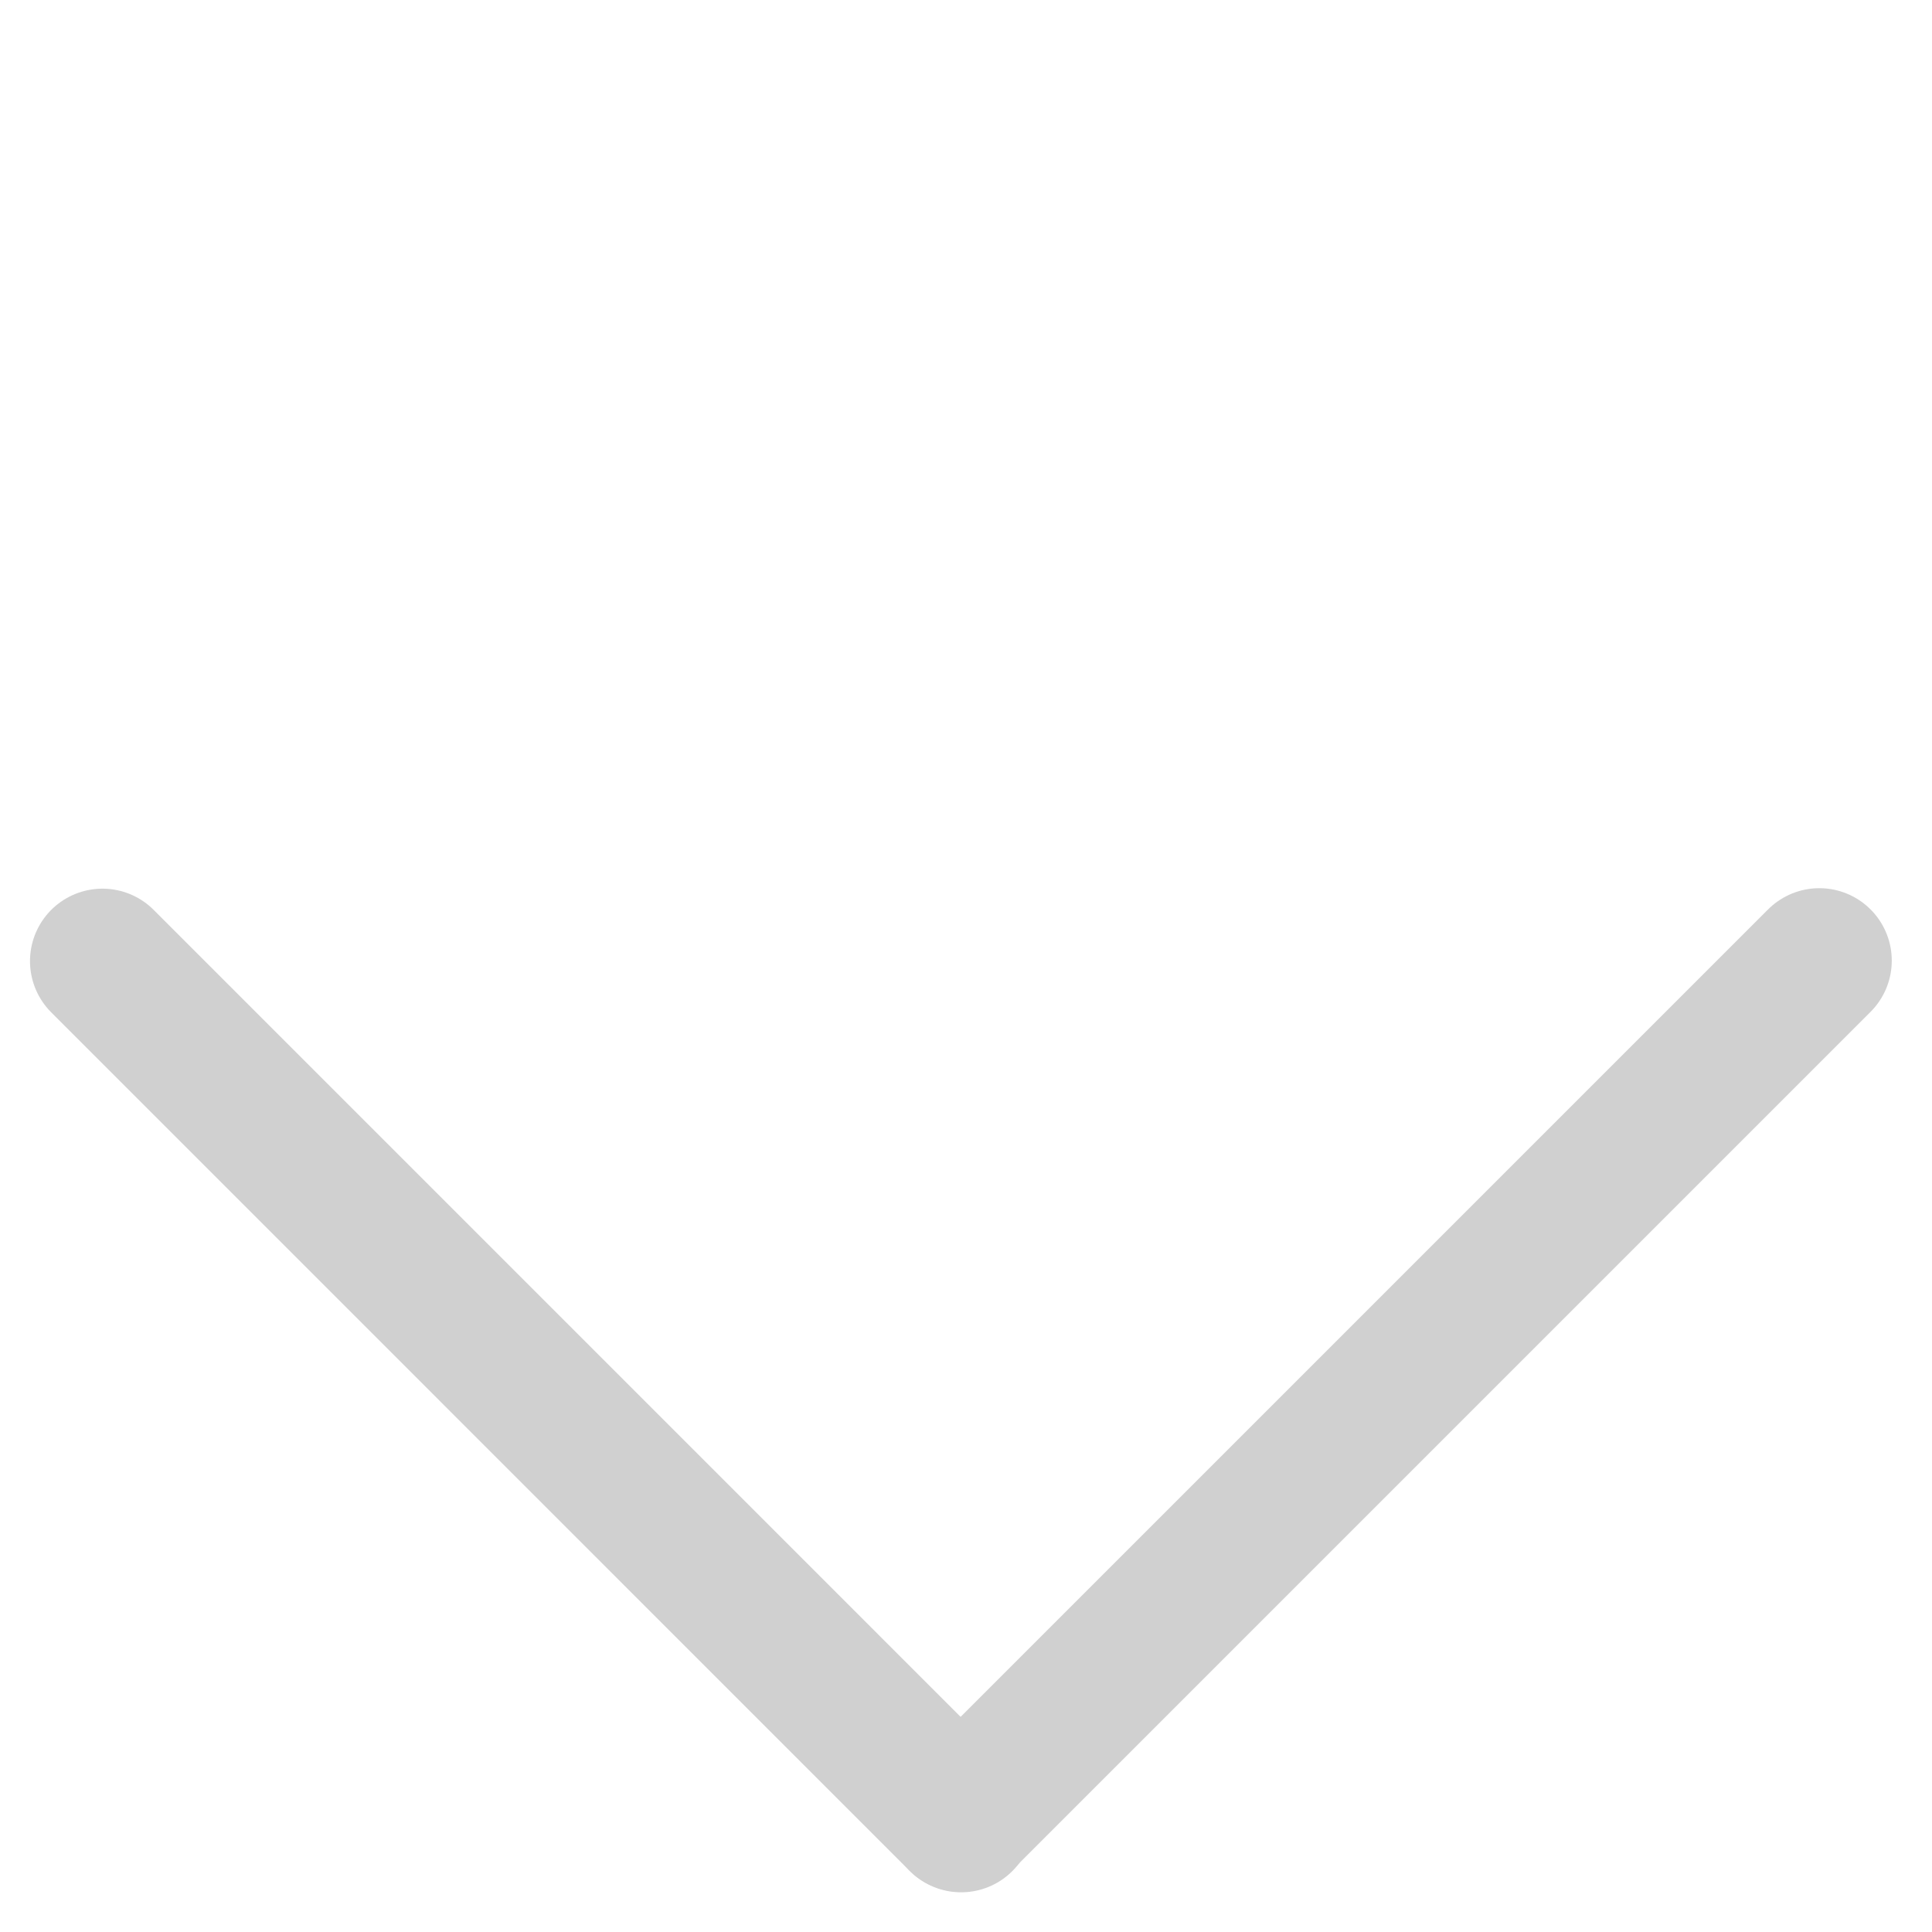<svg width="40" height="40" viewBox="0 0 40 40" fill="none" xmlns="http://www.w3.org/2000/svg">
<line x1="2.121" y1="19.899" x2="19.899" y2="37.678" stroke="#D0D0D0" stroke-width="3" stroke-linecap="round"/>
<line x1="37.667" y1="19.889" x2="19.889" y2="37.667" stroke="#D0D0D0" stroke-width="3" stroke-linecap="round"/>
</svg>
